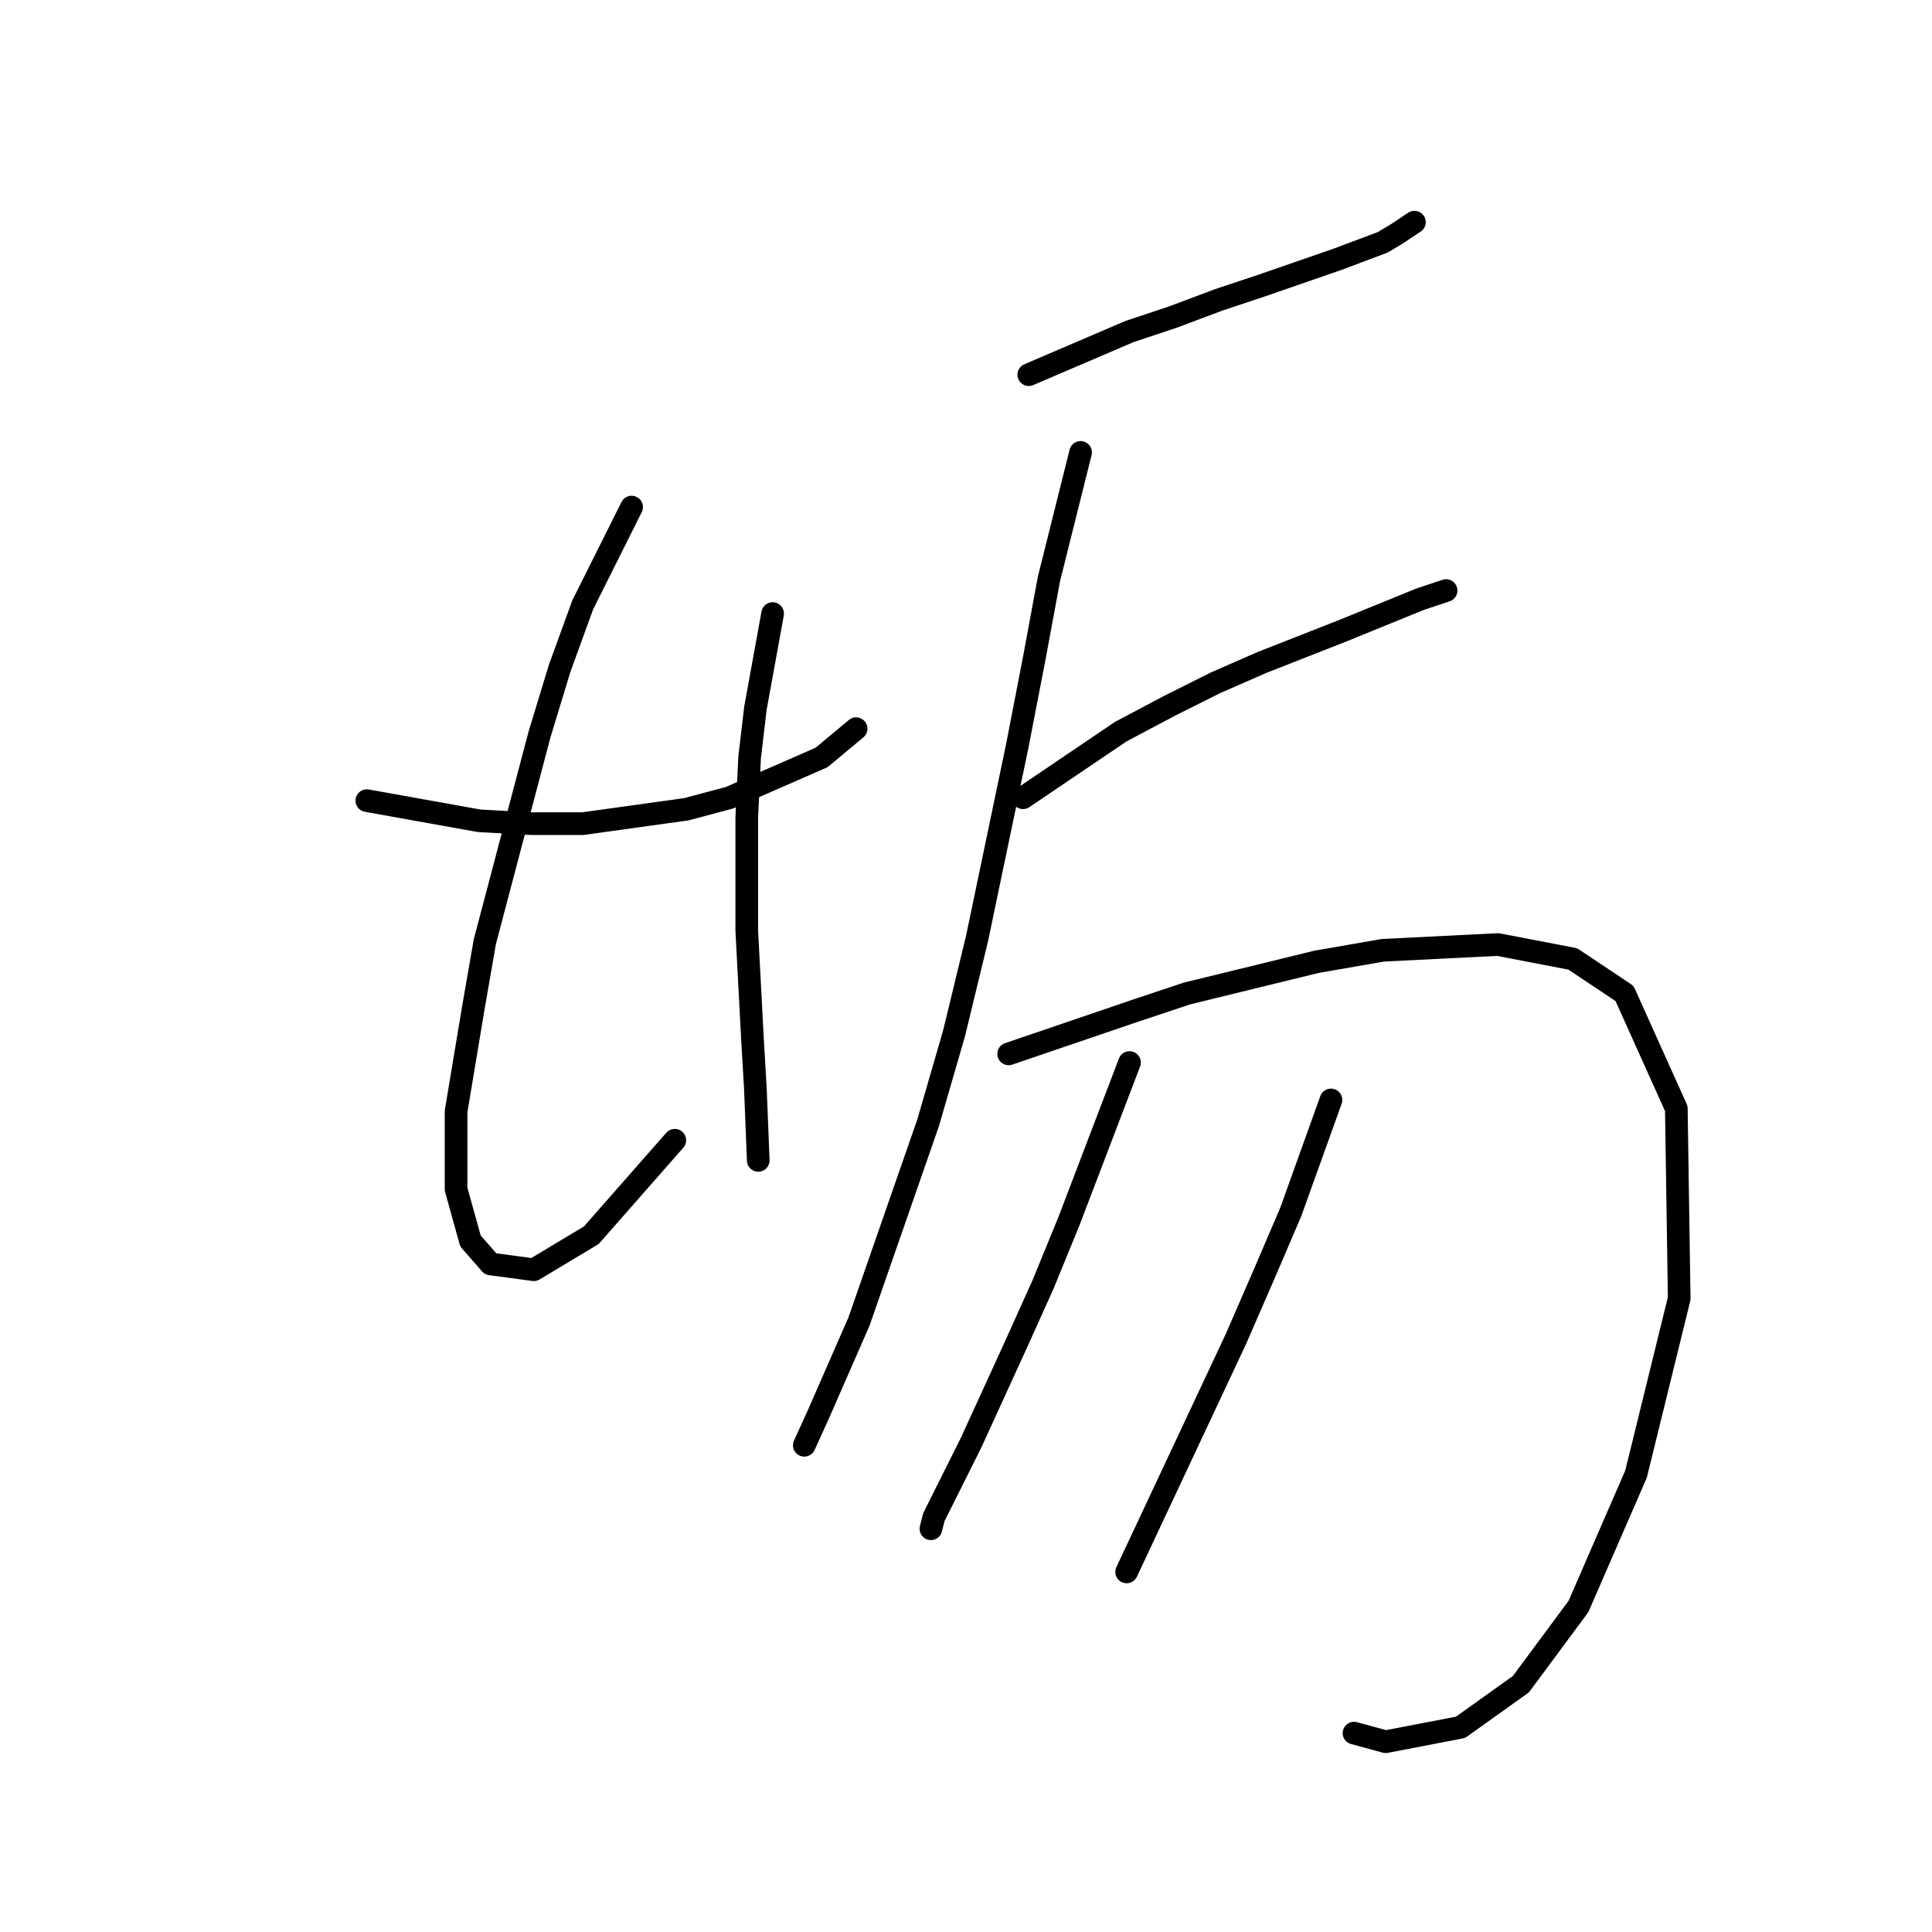 <?xml version="1.0" standalone="no"?>
    <svg width="256" height="256" xmlns="http://www.w3.org/2000/svg" version="1.1">
    <polyline stroke="black" stroke-width="3" stroke-linecap="round" fill="transparent" stroke-linejoin="round" points="48.609 106.088 63.482 108.758 70.346 109.139 77.21 109.139 90.939 107.232 96.659 105.707 108.862 100.368 113.438 96.555 113.438 96.555 " />
        <polyline stroke="black" stroke-width="3" stroke-linecap="round" fill="transparent" stroke-linejoin="round" points="83.693 67.191 77.21 80.157 74.16 88.546 71.49 97.317 64.245 124.774 62.719 133.545 60.431 147.274 60.431 157.57 62.338 164.434 65.007 167.485 70.728 168.248 78.354 163.672 89.413 151.087 89.413 151.087 " />
        <polyline stroke="black" stroke-width="3" stroke-linecap="round" fill="transparent" stroke-linejoin="round" points="102.379 81.301 100.091 93.885 99.328 100.368 98.947 108.376 98.947 123.249 99.71 137.74 100.091 144.223 100.472 153.757 100.472 153.757 " />
        <polyline stroke="black" stroke-width="3" stroke-linecap="round" fill="transparent" stroke-linejoin="round" points="136.319 49.649 149.666 43.929 155.386 42.022 161.488 39.734 167.208 37.828 177.123 34.395 183.224 32.107 185.131 30.963 187.419 29.438 187.419 29.438 " />
        <polyline stroke="black" stroke-width="3" stroke-linecap="round" fill="transparent" stroke-linejoin="round" points="143.183 59.946 138.988 76.725 137.082 87.021 134.794 98.843 129.455 124.393 126.404 136.977 122.972 148.799 113.82 175.112 108.481 187.315 106.574 191.51 106.574 191.51 " />
        <polyline stroke="black" stroke-width="3" stroke-linecap="round" fill="transparent" stroke-linejoin="round" points="135.556 105.707 148.522 96.936 155.005 93.504 161.106 90.453 167.208 87.784 177.886 83.589 188.182 79.394 191.614 78.25 191.614 78.25 " />
        <polyline stroke="black" stroke-width="3" stroke-linecap="round" fill="transparent" stroke-linejoin="round" points="133.65 139.647 150.429 133.927 157.293 131.639 174.453 127.444 183.224 125.918 198.478 125.156 208.393 127.062 215.258 131.639 222.122 146.892 222.503 172.061 216.783 195.323 209.156 212.865 201.529 223.161 193.521 228.882 183.606 230.788 179.411 229.644 179.411 229.644 " />
        <polyline stroke="black" stroke-width="3" stroke-linecap="round" fill="transparent" stroke-linejoin="round" points="149.666 140.791 141.658 161.765 138.226 170.154 134.794 177.781 128.692 191.128 123.735 201.043 123.353 202.569 123.353 202.569 " />
        <polyline stroke="black" stroke-width="3" stroke-linecap="round" fill="transparent" stroke-linejoin="round" points="176.36 145.748 171.021 160.621 167.589 168.629 163.776 177.4 149.285 208.289 149.285 208.289 " />
        </svg>